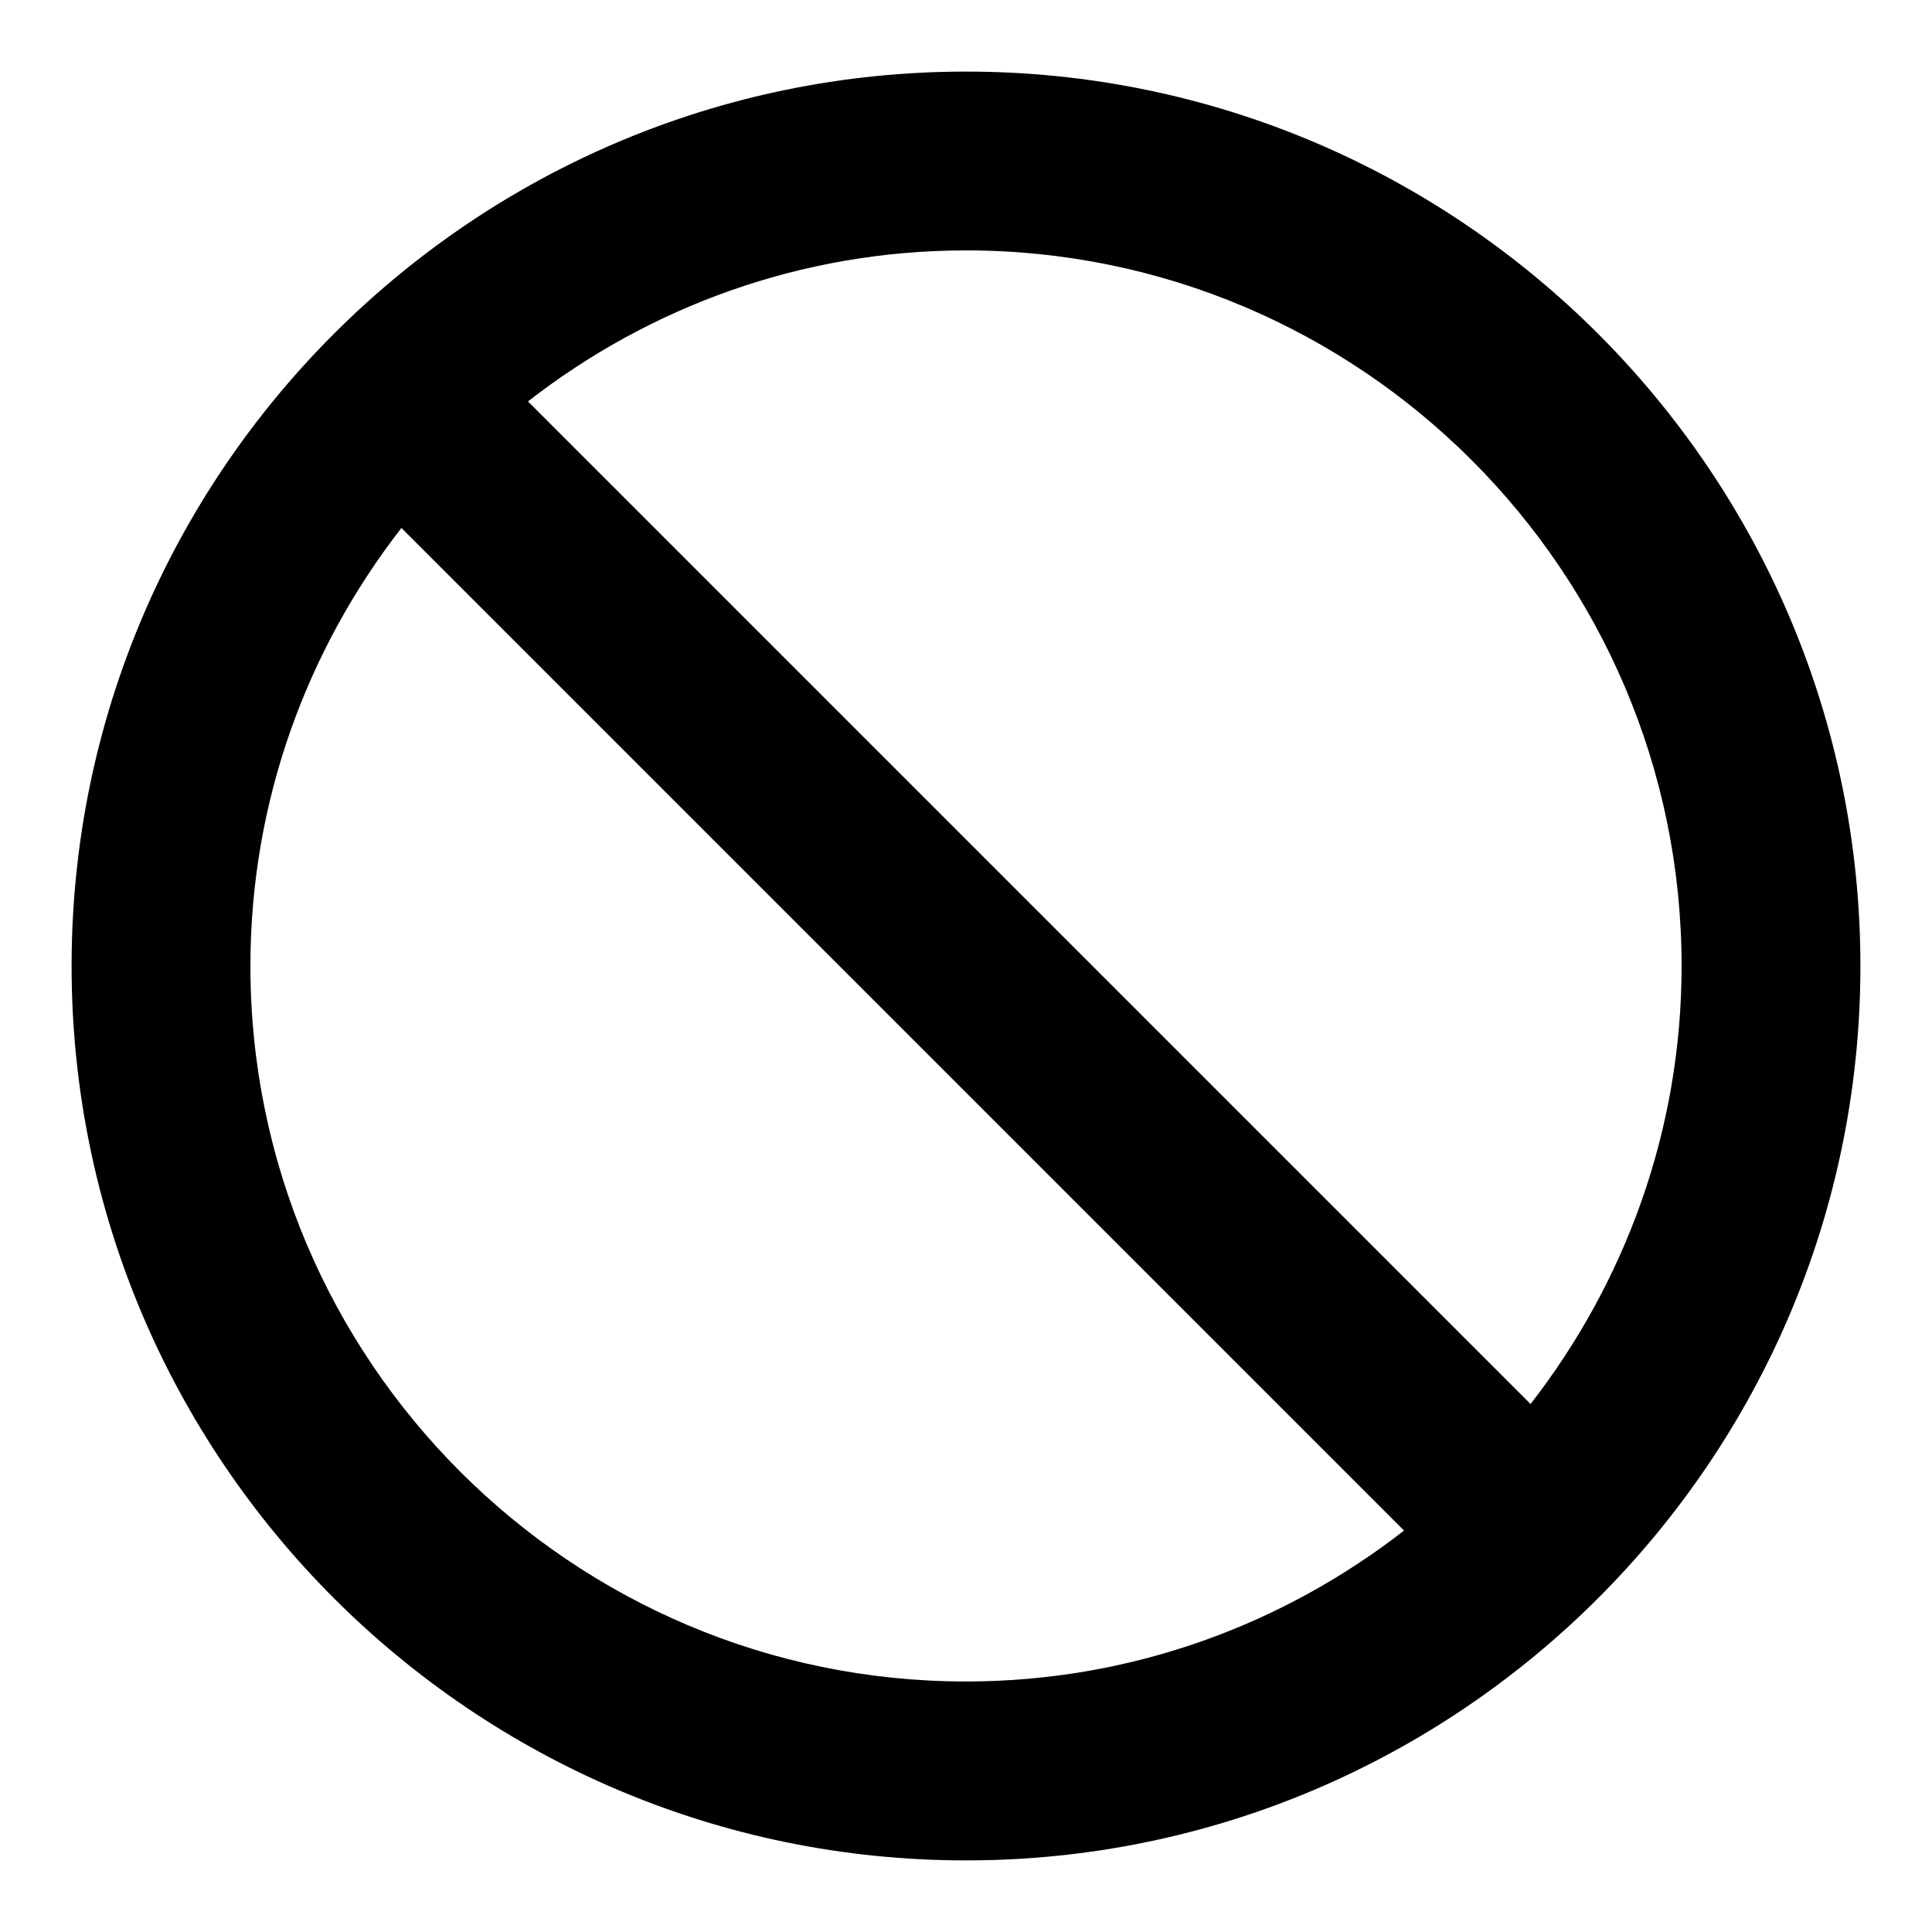 <svg viewBox="0 0 18 18" xmlns="http://www.w3.org/2000/svg">
<path fill-rule="evenodd" clip-rule="evenodd" d="M2.333 9C2.333 7.462 2.862 6.048 3.74 4.919L13.081 14.26C11.952 15.138 10.538 15.666 9 15.666C5.324 15.666 2.333 12.676 2.333 9ZM15.667 9C15.667 10.538 15.137 11.951 14.26 13.081L4.919 3.74C6.048 2.861 7.462 2.333 9 2.333C12.676 2.333 15.667 5.324 15.667 9ZM9 0.667C4.405 0.667 0.667 4.405 0.667 9C0.667 13.595 4.405 17.333 9 17.333C13.595 17.333 17.333 13.595 17.333 9C17.333 4.405 13.595 0.667 9 0.667Z"/>
</svg>
